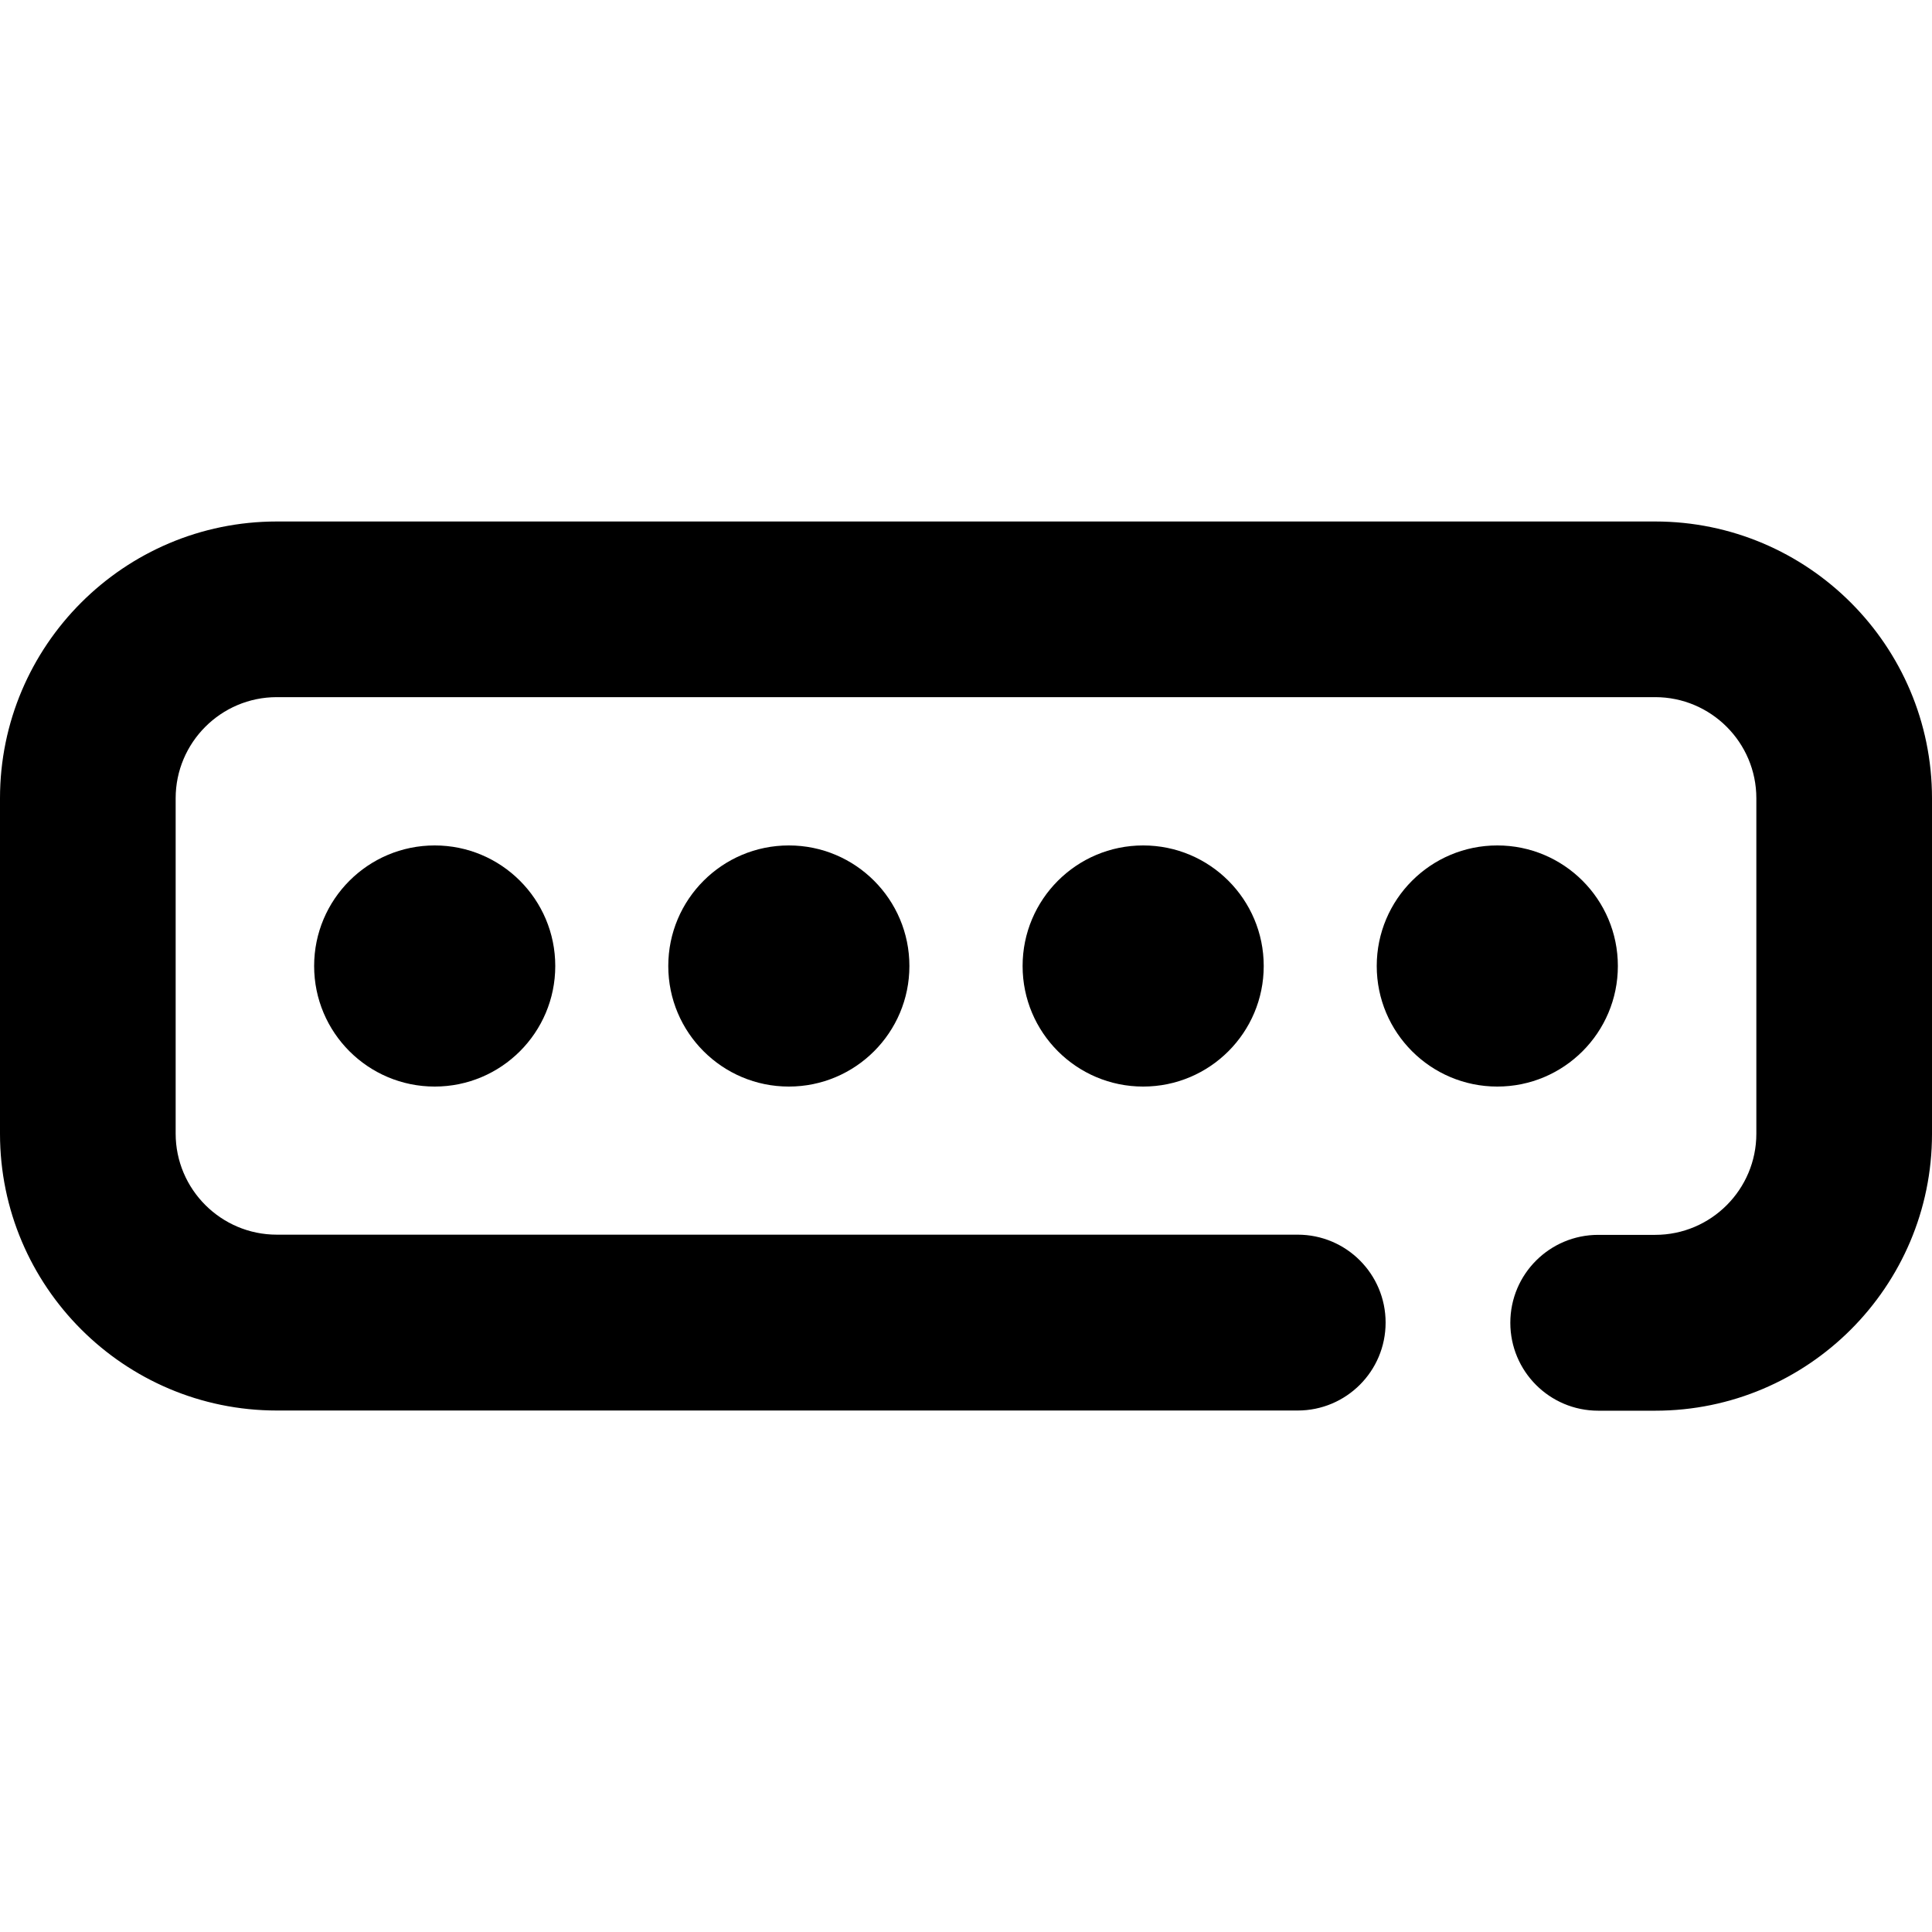 <?xml version="1.0" encoding="utf-8"?>
<!-- Generator: Adobe Illustrator 21.1.0, SVG Export Plug-In . SVG Version: 6.00 Build 0)  -->
<svg version="1.1" id="Calque_1" xmlns="http://www.w3.org/2000/svg" xmlns:xlink="http://www.w3.org/1999/xlink" x="0px" y="0px"
	 viewBox="0 0 1024 1024" style="enable-background:new 0 0 1024 1024;" xml:space="preserve">
<g>
	<path d="M877.3,276.4H146.7C65.8,276.4,0,342.2,0,423.1v177.8c0,80.9,65.8,146.7,146.7,146.7h541.1c25.7,0,46.6-20.8,46.6-46.6
		c0-25.7-20.8-46.6-46.6-46.6H146.7c-29.5,0-53.6-24-53.6-53.6V423.1c0-29.5,24-53.6,53.6-53.6h730.6c29.5,0,53.6,24,53.6,53.6
		v177.8c0,29.5-24,53.6-53.6,53.6h-30.2c-25.7,0-46.6,20.8-46.6,46.6c0,25.7,20.8,46.6,46.6,46.6h30.2
		c80.9,0,146.7-65.8,146.7-146.7V423.1C1024,342.2,958.2,276.4,877.3,276.4z"/>
	<circle cx="230.4" cy="512" r="63.9"/>
	<circle cx="418.1" cy="512" r="63.9"/>
	<circle cx="605.9" cy="512" r="63.9"/>
	<circle cx="793.6" cy="512" r="63.9"/>
</g>
</svg>
